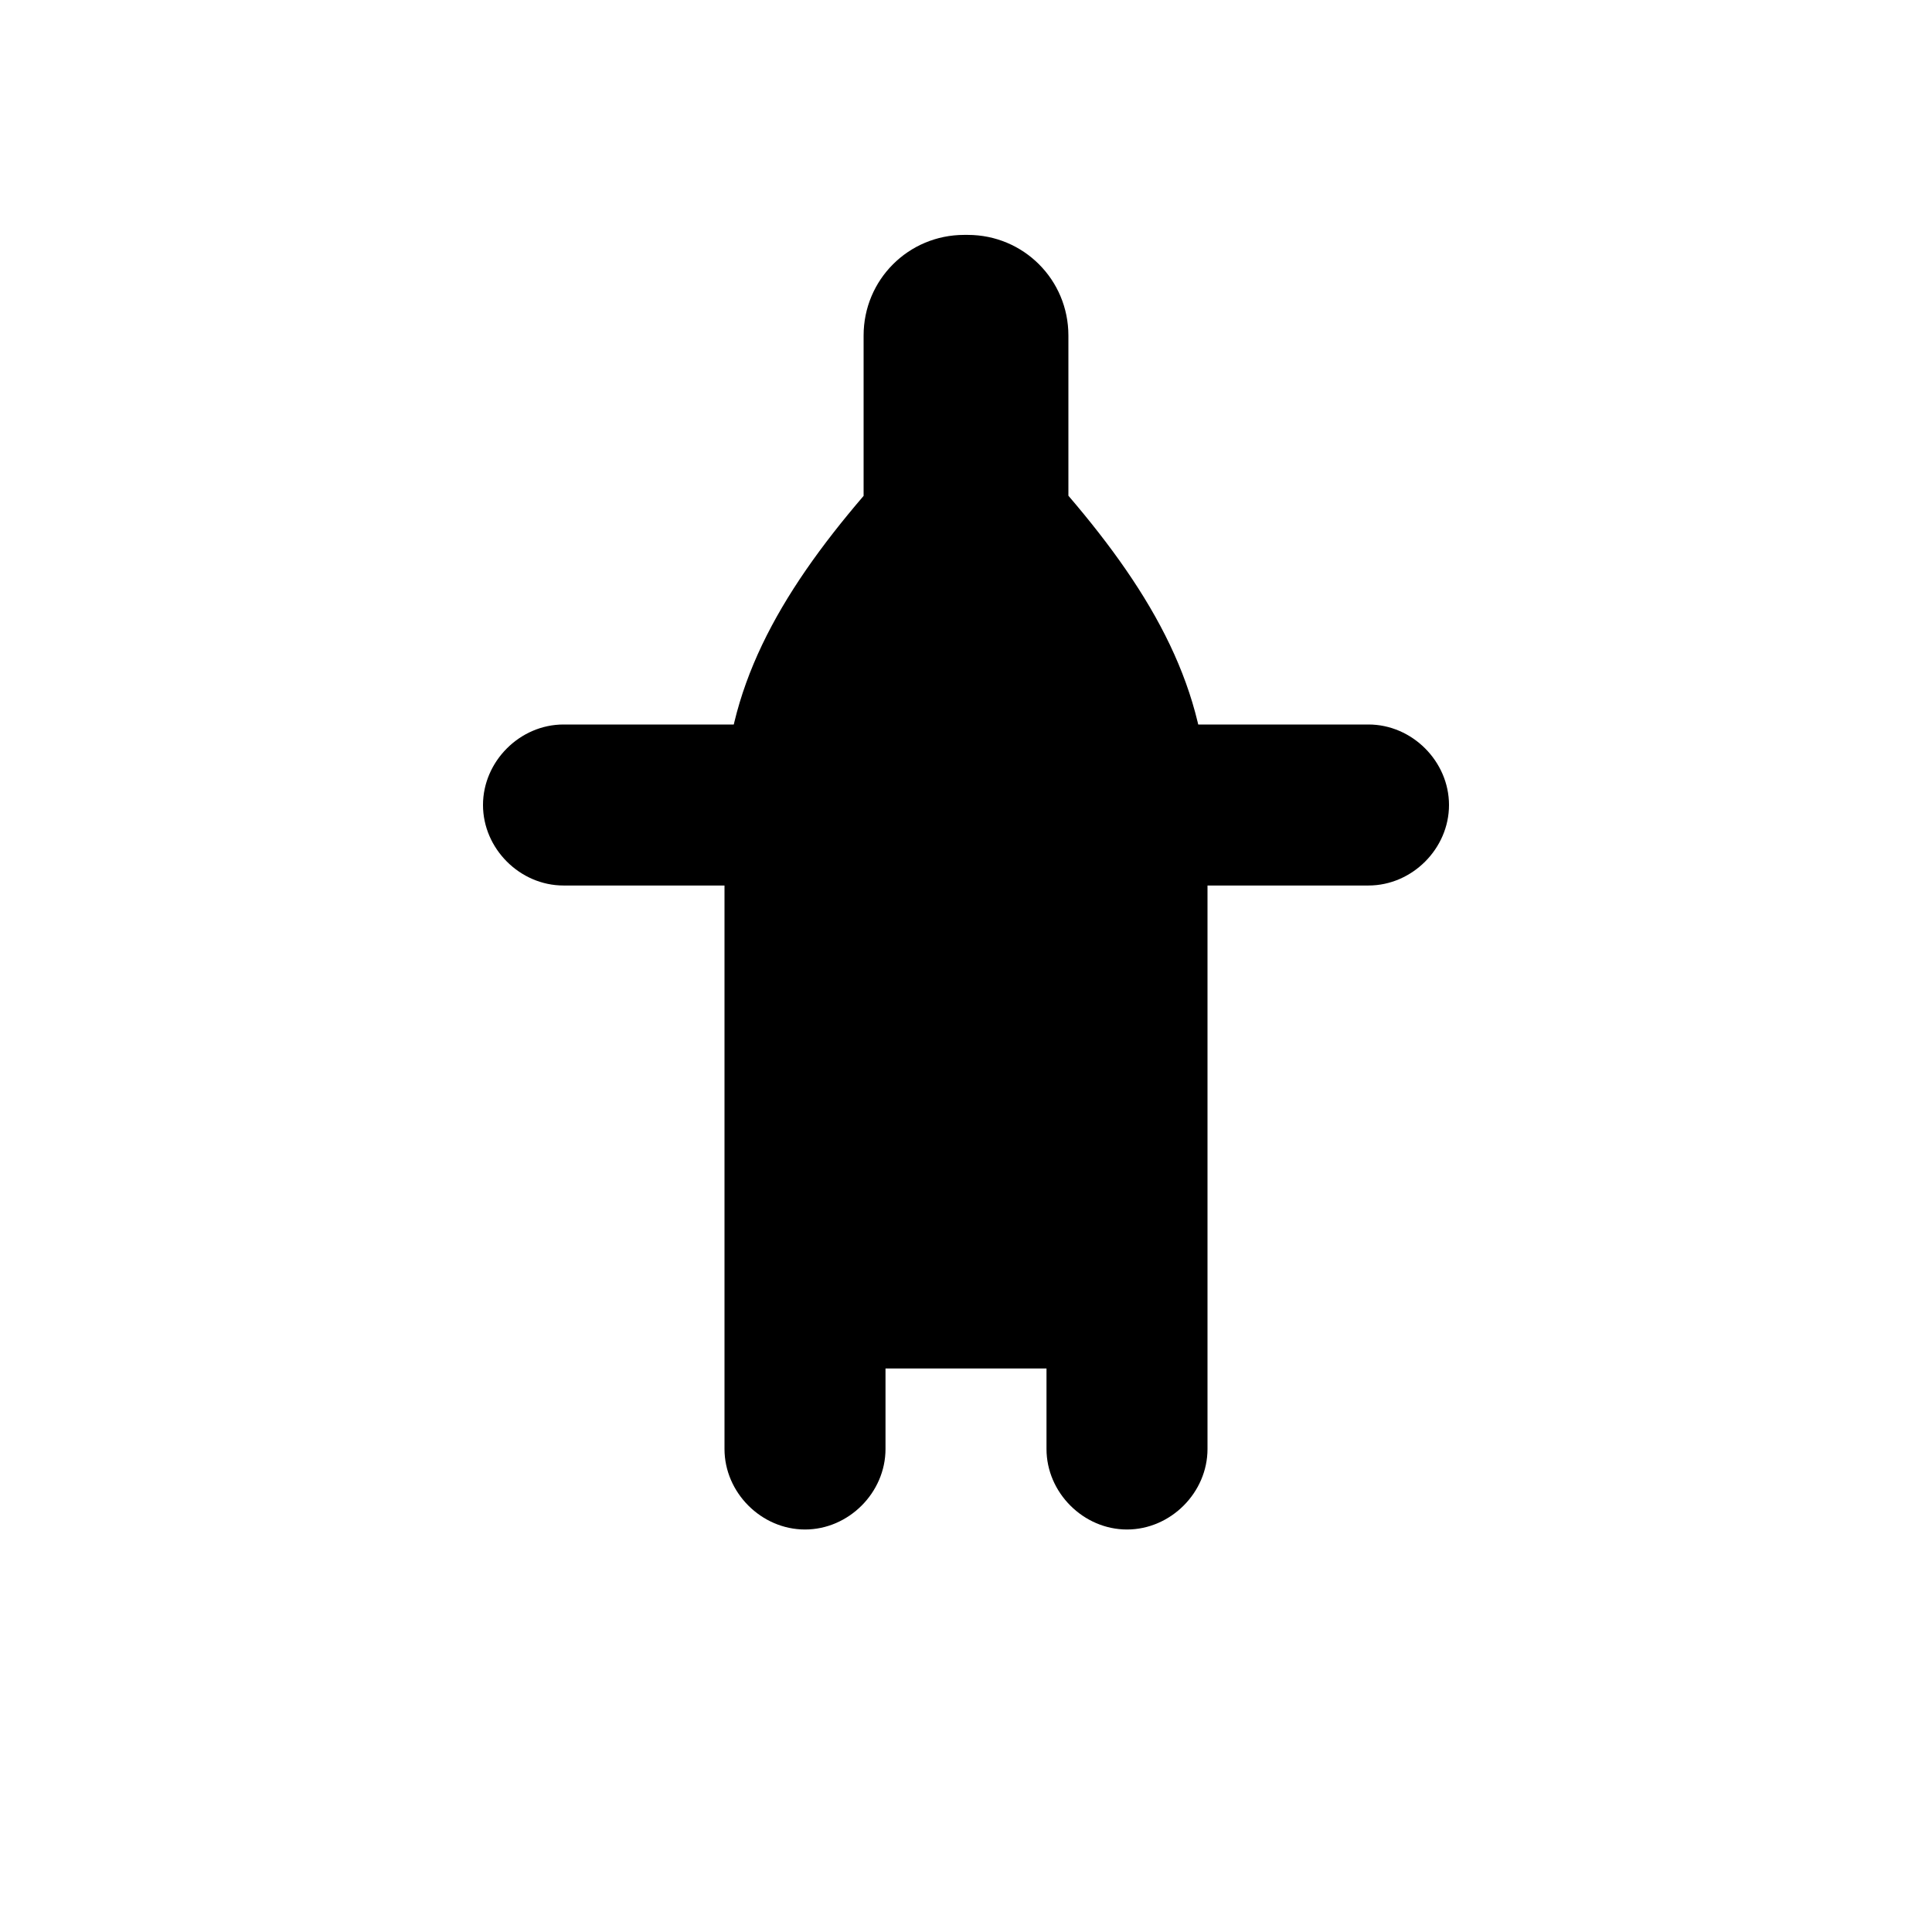 <svg xmlns="http://www.w3.org/2000/svg" class="icon icon-plant-vase" viewBox="0 0 24 24">
   <path d="M11.978,2.918c-0.693,0-1.25,0.557-1.25,1.25V6.16C9.672,7.392,9,8.578,9,10v8c0,0.542,0.458,1,1,1s1-0.458,1-1v-1h2v1
       c0,0.542,0.458,1,1,1s1-0.458,1-1v-8c0-1.422-0.672-2.608-1.728-3.842V4.168c0-0.693-0.557-1.25-1.25-1.25H11.978z"/>
   <path d="M17,9H7c-0.542,0-1,0.458-1,1s0.458,1,1,1h10c0.542,0,1-0.458,1-1S17.542,9,17,9z"/>
</svg>